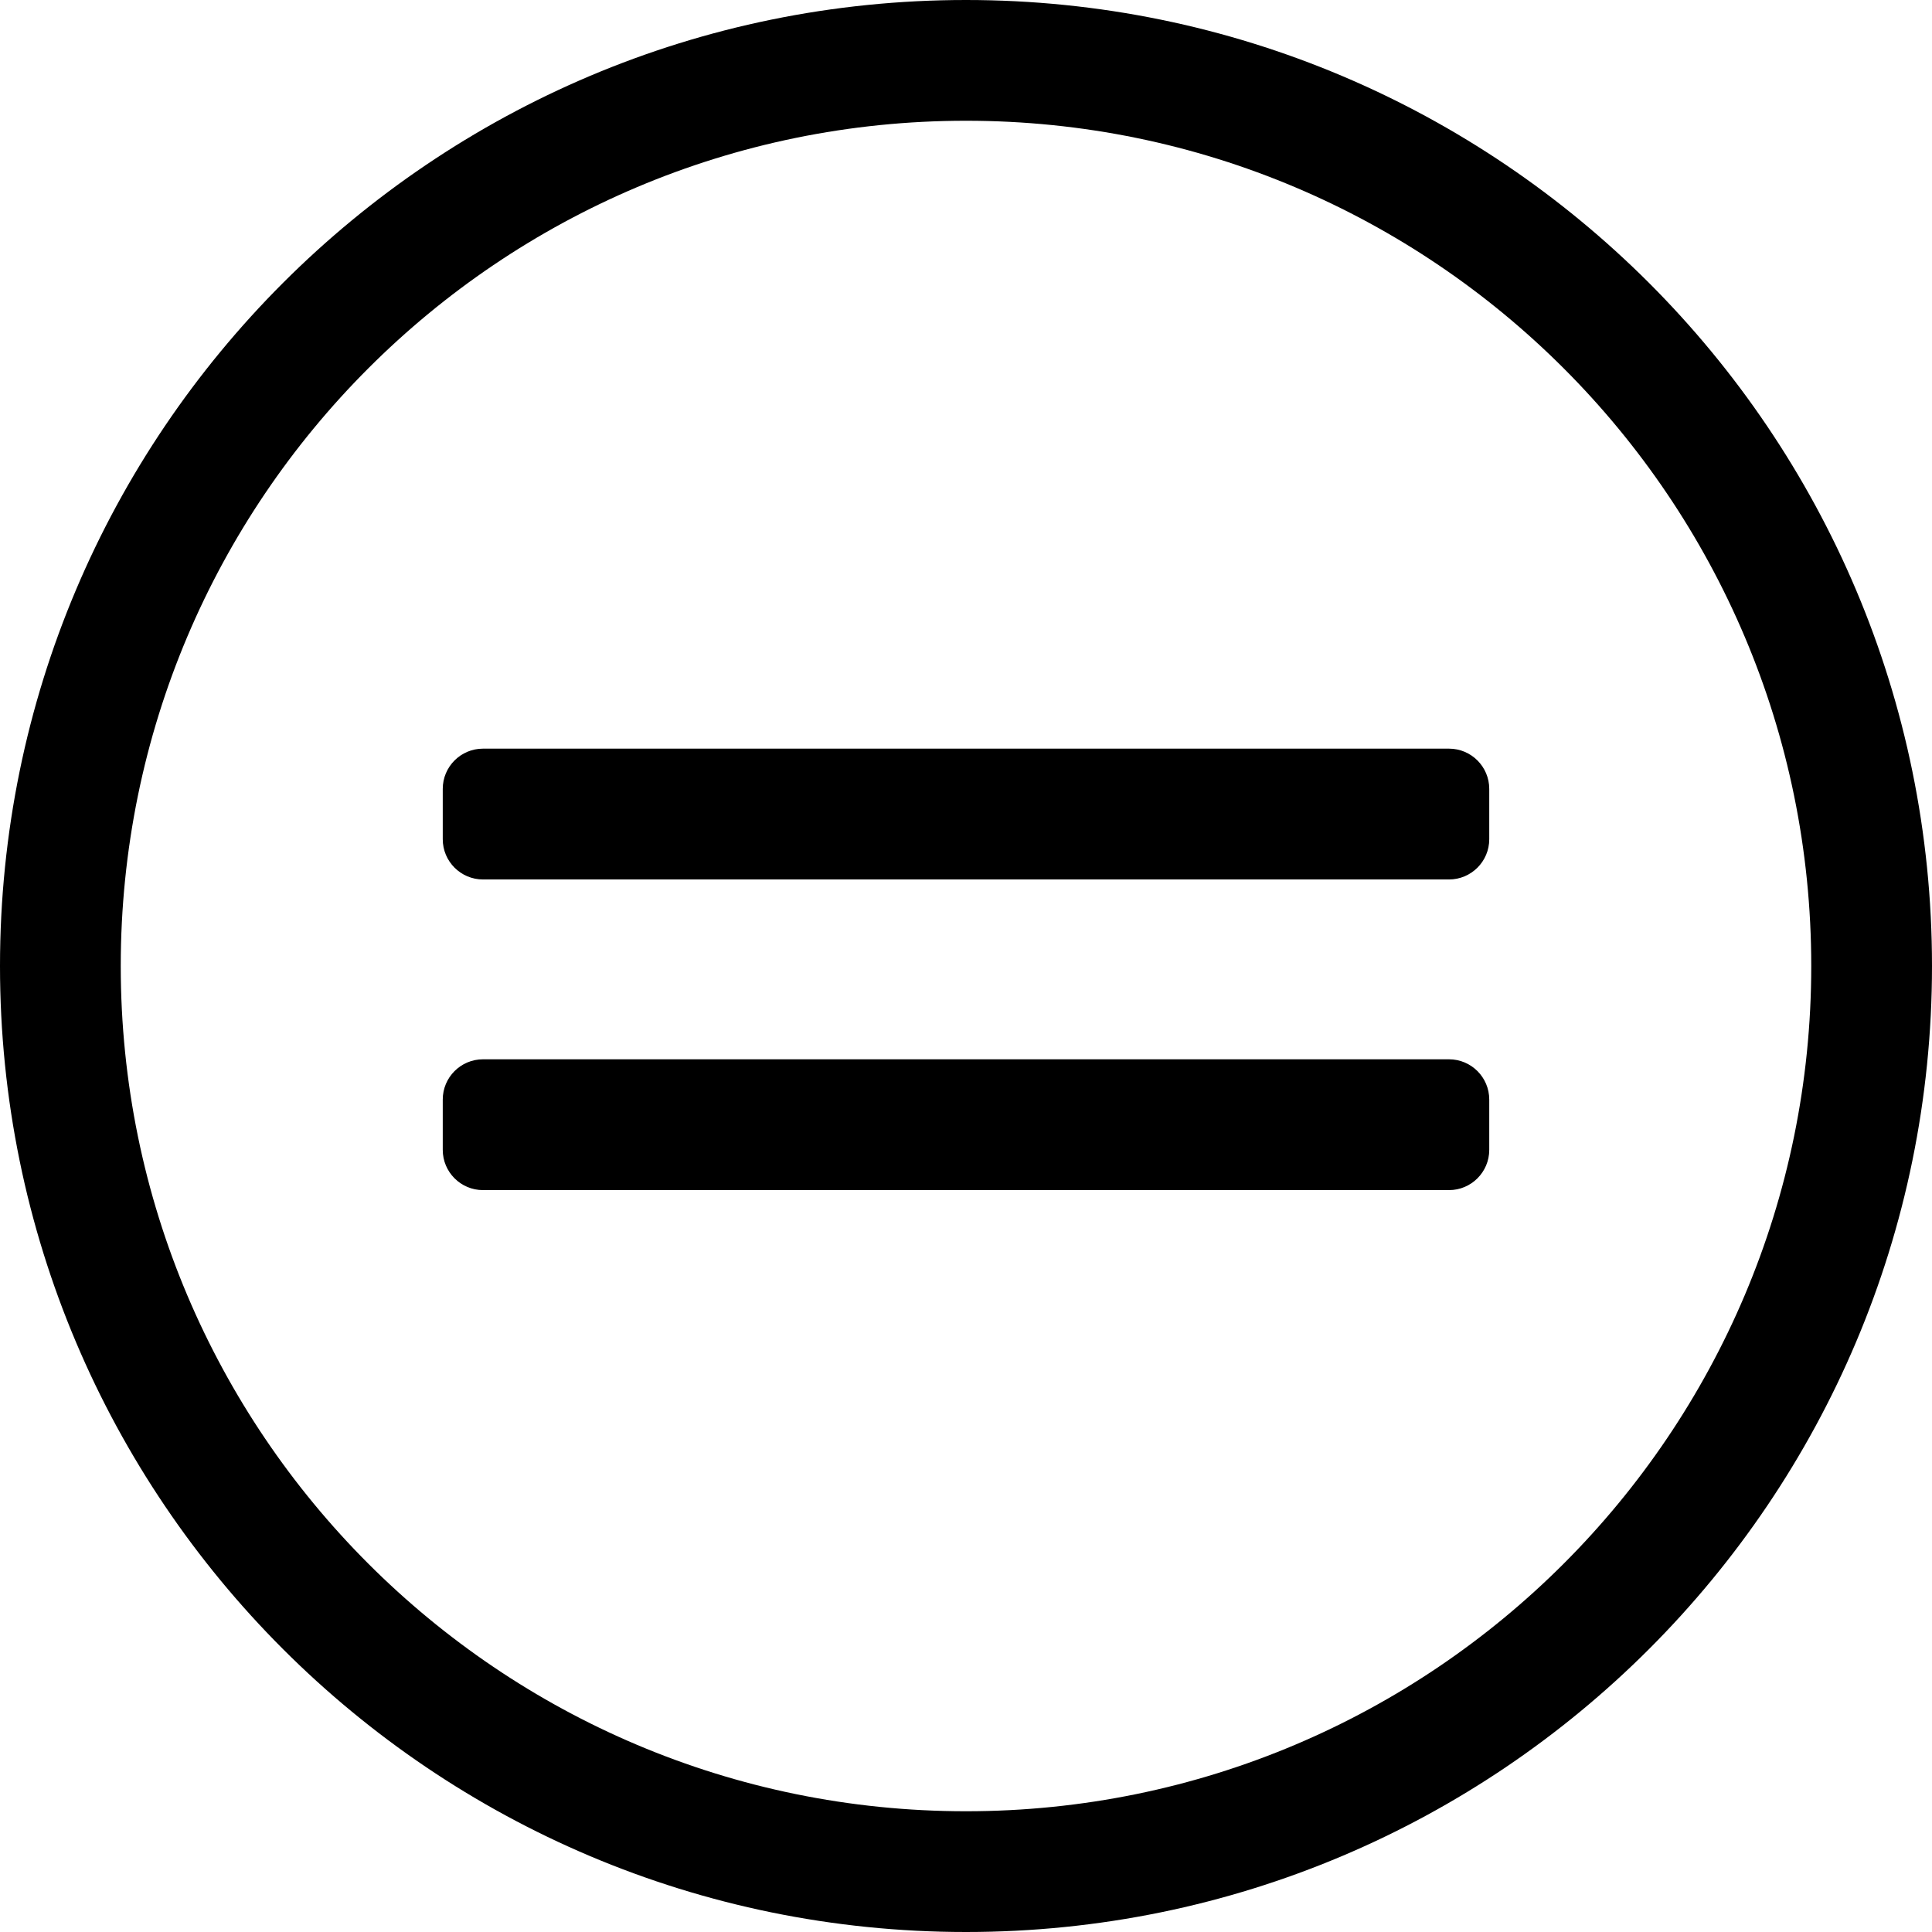 <svg width="24" height="24" viewBox="0 0 24 24" fill="none" xmlns="http://www.w3.org/2000/svg">
<path d="M1.5 12C1.5 6.201 6.201 1.5 12 1.5C17.799 1.5 22.5 6.201 22.5 12C22.5 17.799 17.799 22.5 12 22.5C6.201 22.5 1.5 17.799 1.5 12ZM12 0C5.373 0 0 5.373 0 12C0 18.627 5.373 24 12 24C18.627 24 24 18.627 24 12C24 5.373 18.627 0 12 0ZM6 13.159C5.724 13.159 5.5 13.383 5.5 13.659V14.284C5.5 14.56 5.724 14.784 6 14.784H18C18.276 14.784 18.5 14.56 18.5 14.284V13.659C18.5 13.383 18.276 13.159 18 13.159H6ZM5.5 9.8V10.425C5.5 10.701 5.724 10.925 6 10.925H18C18.276 10.925 18.5 10.701 18.5 10.425V9.8C18.5 9.524 18.276 9.3 18 9.3H6C5.724 9.3 5.5 9.524 5.5 9.8Z" fill="black"/>
</svg>
